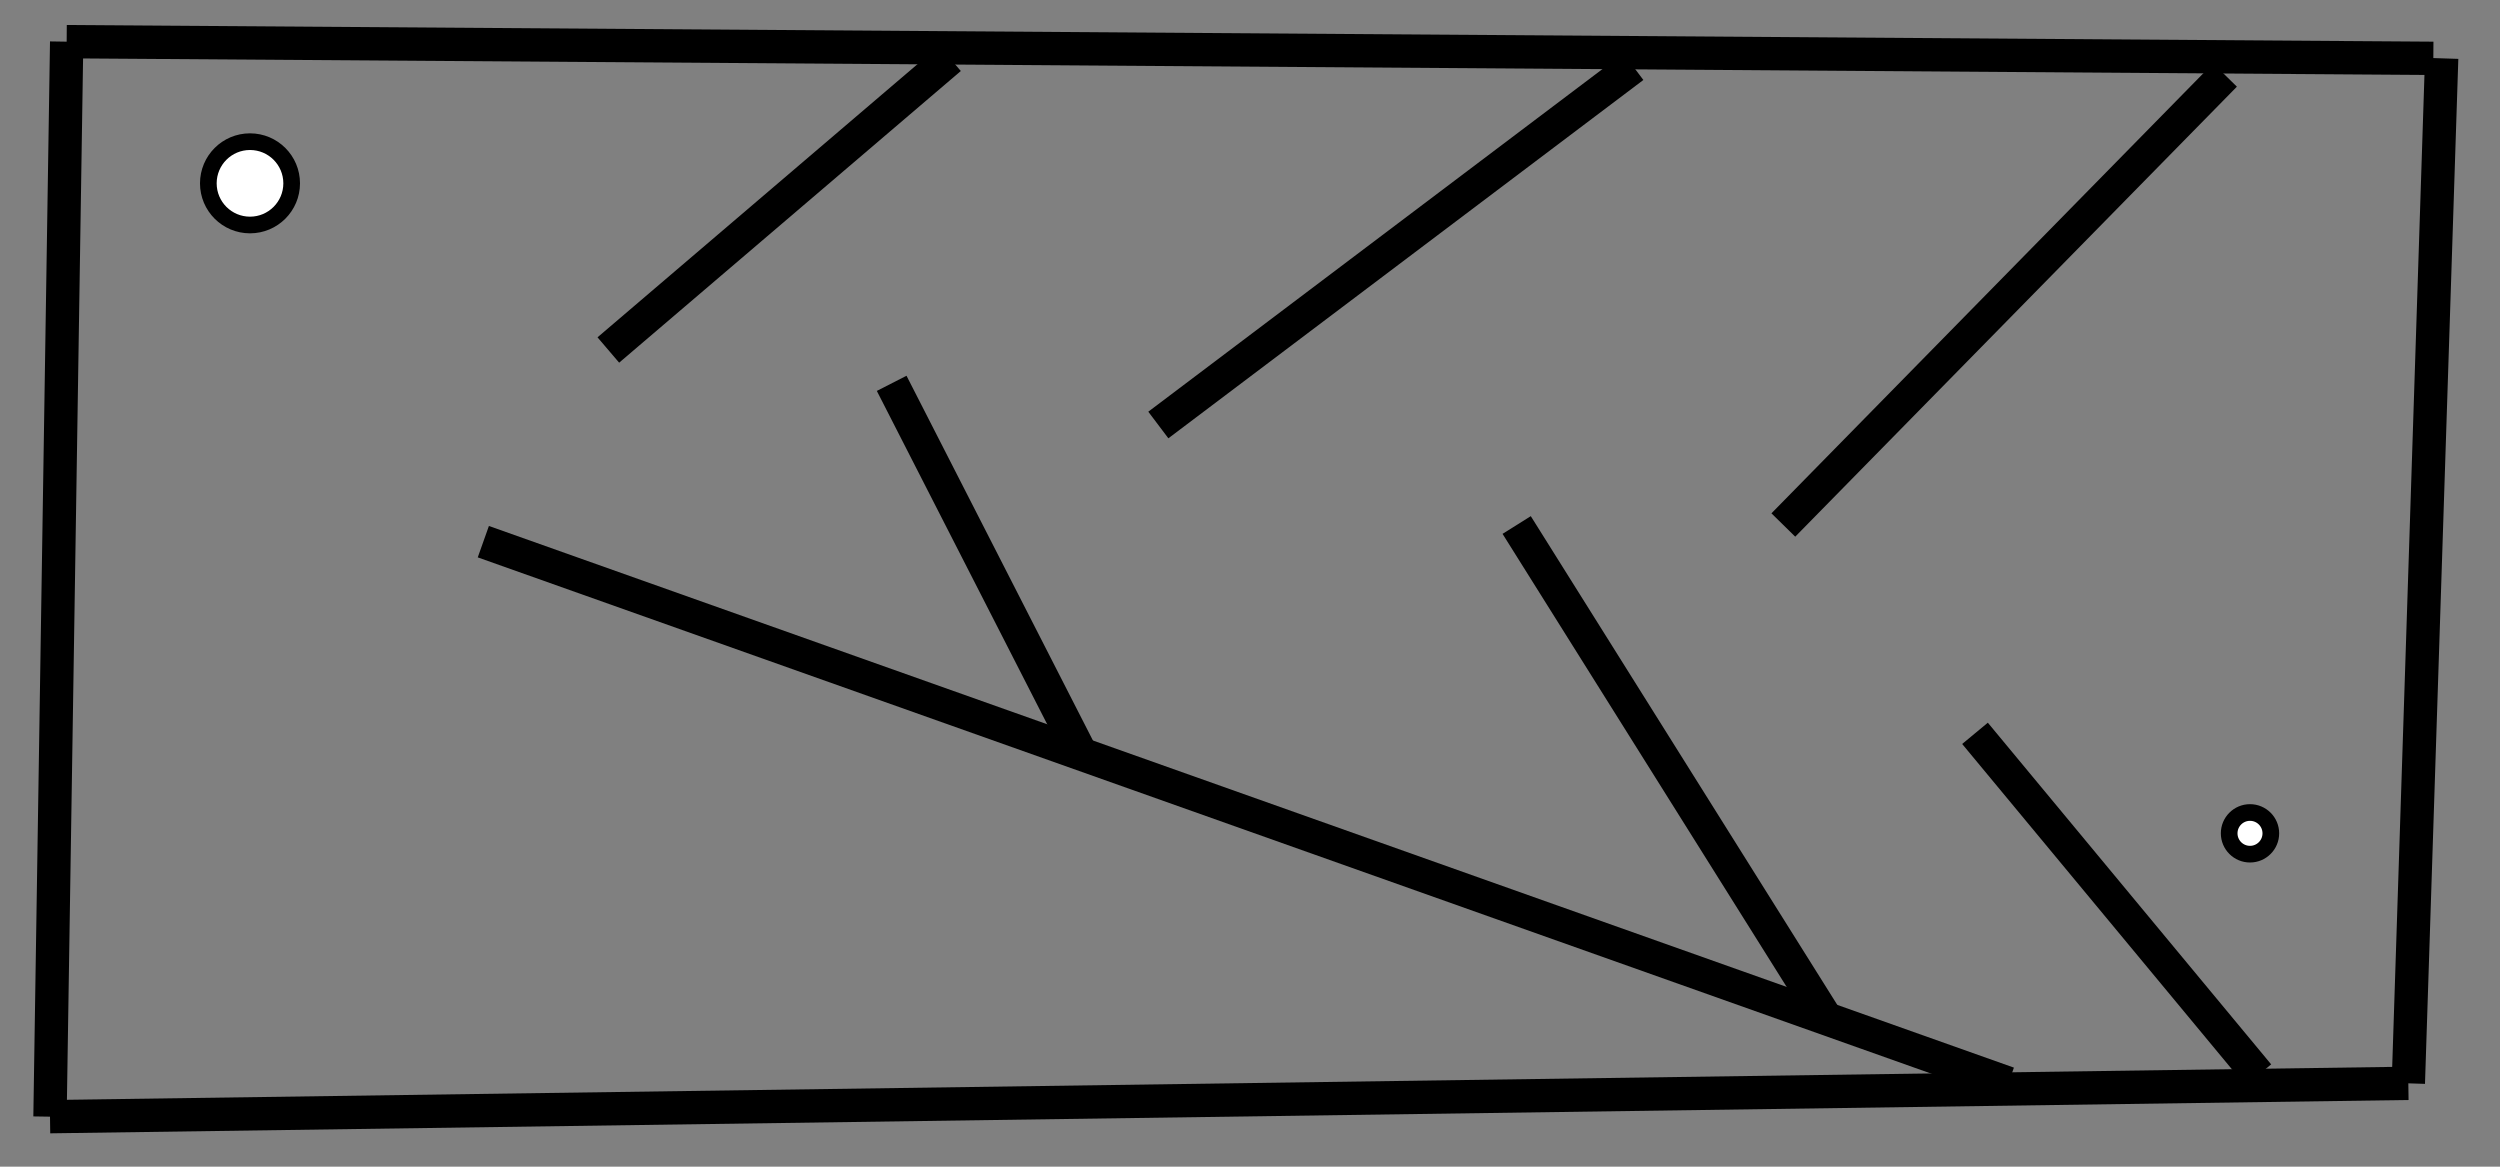 <?xml version="1.0"?>
<svg height="280" width="600" >
 <rect width="100%" height="100%" fill="#808080" stroke="none"/>
 <g style="fill-opacity:1.0; stroke:black;
  stroke-width:8;">
  <line x1="586" y1="14" x2="578" y2="260" style="stroke:#000000;" />
  <line x1="578" y1="260" x2="12" y2="268" style="stroke:#000000;" />
  <line x1="12" y1="268" x2="16" y2="10" style="stroke:#000000;" />
  <line x1="16" y1="10" x2="584" y2="14" style="stroke:#000000;" />
  <line x1="482" y1="260" x2="116" y2="130" style="stroke:#000000;" />
  <line x1="228" y1="14" x2="146" y2="84" style="stroke:#000000;" />
  <line x1="260" y1="182" x2="214" y2="92" style="stroke:#000000;" />
  <line x1="392" y1="16" x2="278" y2="102" style="stroke:#000000;" />
  <line x1="438" y1="244" x2="364" y2="126" style="stroke:#000000;" />
  <line x1="534" y1="18" x2="428" y2="126" style="stroke:#000000;" />
  <line x1="542" y1="258" x2="474" y2="176" style="stroke:#000000;" />
  <circle cx="540" cy="200" r="5"
   stroke-width="4"  style="fill:#ffffff;"  />
  <circle cx="60" cy="44" r="10"
   stroke-width="4"  style="fill:#ffffff;"  />
 </g>
</svg>
